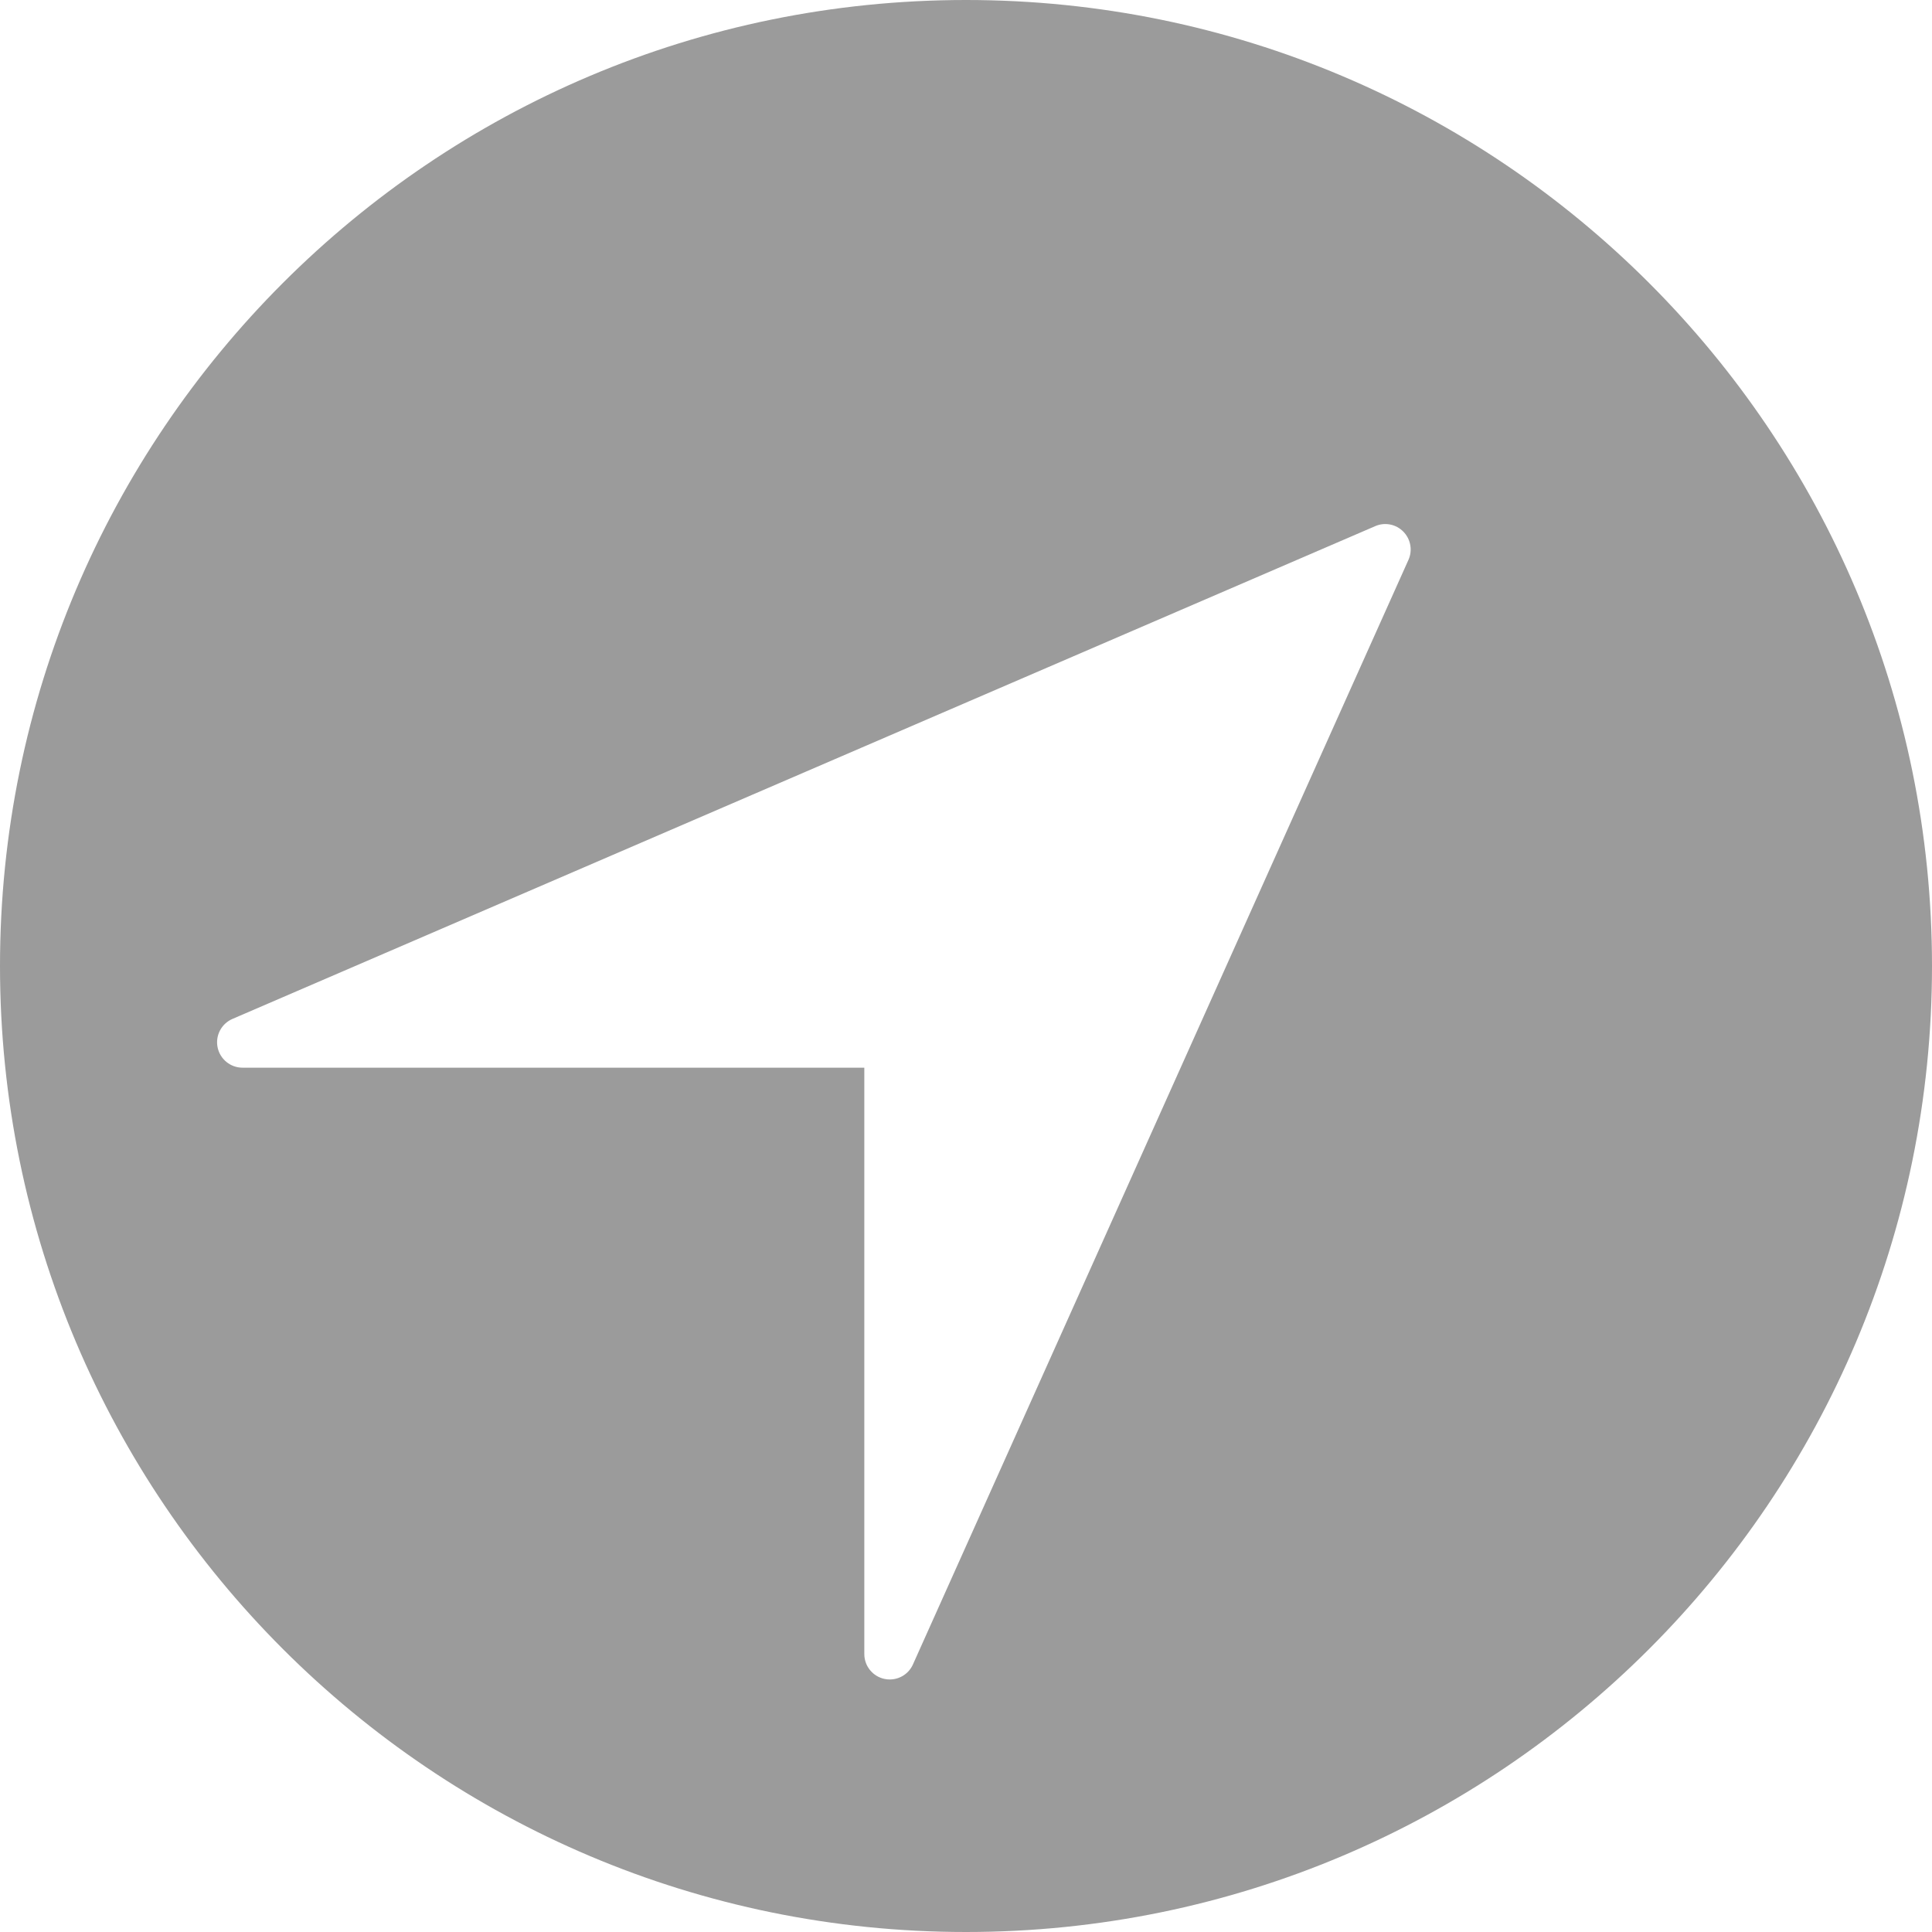 <?xml version="1.0" encoding="UTF-8"?>
<svg width="38px" height="38px" viewBox="0 0 38 38" version="1.1" xmlns="http://www.w3.org/2000/svg" xmlns:xlink="http://www.w3.org/1999/xlink">
    <!-- Generator: Sketch 40.3 (33839) - http://www.bohemiancoding.com/sketch -->
    <title>icon_gps_large</title>
    <desc>Created with Sketch.</desc>
    <defs></defs>
    <g id="Page-1" stroke="none" stroke-width="1" fill="none" fill-rule="evenodd">
        <g id="icon_gps_large" transform="translate(-1, -2)">
            <g id="Layer_1">
                <rect id="Rectangle-path" x="0" y="0" width="40" height="47"></rect>
                <path d="M20,2 C9.506,2 1,10.507 1,21 C1,31.493 9.506,40 20,40 C30.493,40 39,31.493 39,21 C39,10.507 30.493,2 20,2 L20,2 Z M28.702,13.013 L18.956,34.738 C18.874,34.921 18.694,35.033 18.5,35.033 C18.465,35.033 18.43,35.03 18.396,35.022 C18.165,34.973 18,34.769 18,34.533 L18,23 L5.77,23 C5.533,23 5.328,22.833 5.28,22.601 C5.232,22.369 5.354,22.135 5.572,22.041 L28.048,12.349 C28.236,12.266 28.457,12.309 28.602,12.457 C28.747,12.604 28.787,12.825 28.702,13.013 L28.702,13.013 Z" id="Shape" fill="#9B9B9B"></path>
            </g>
        </g>
    </g>
</svg>